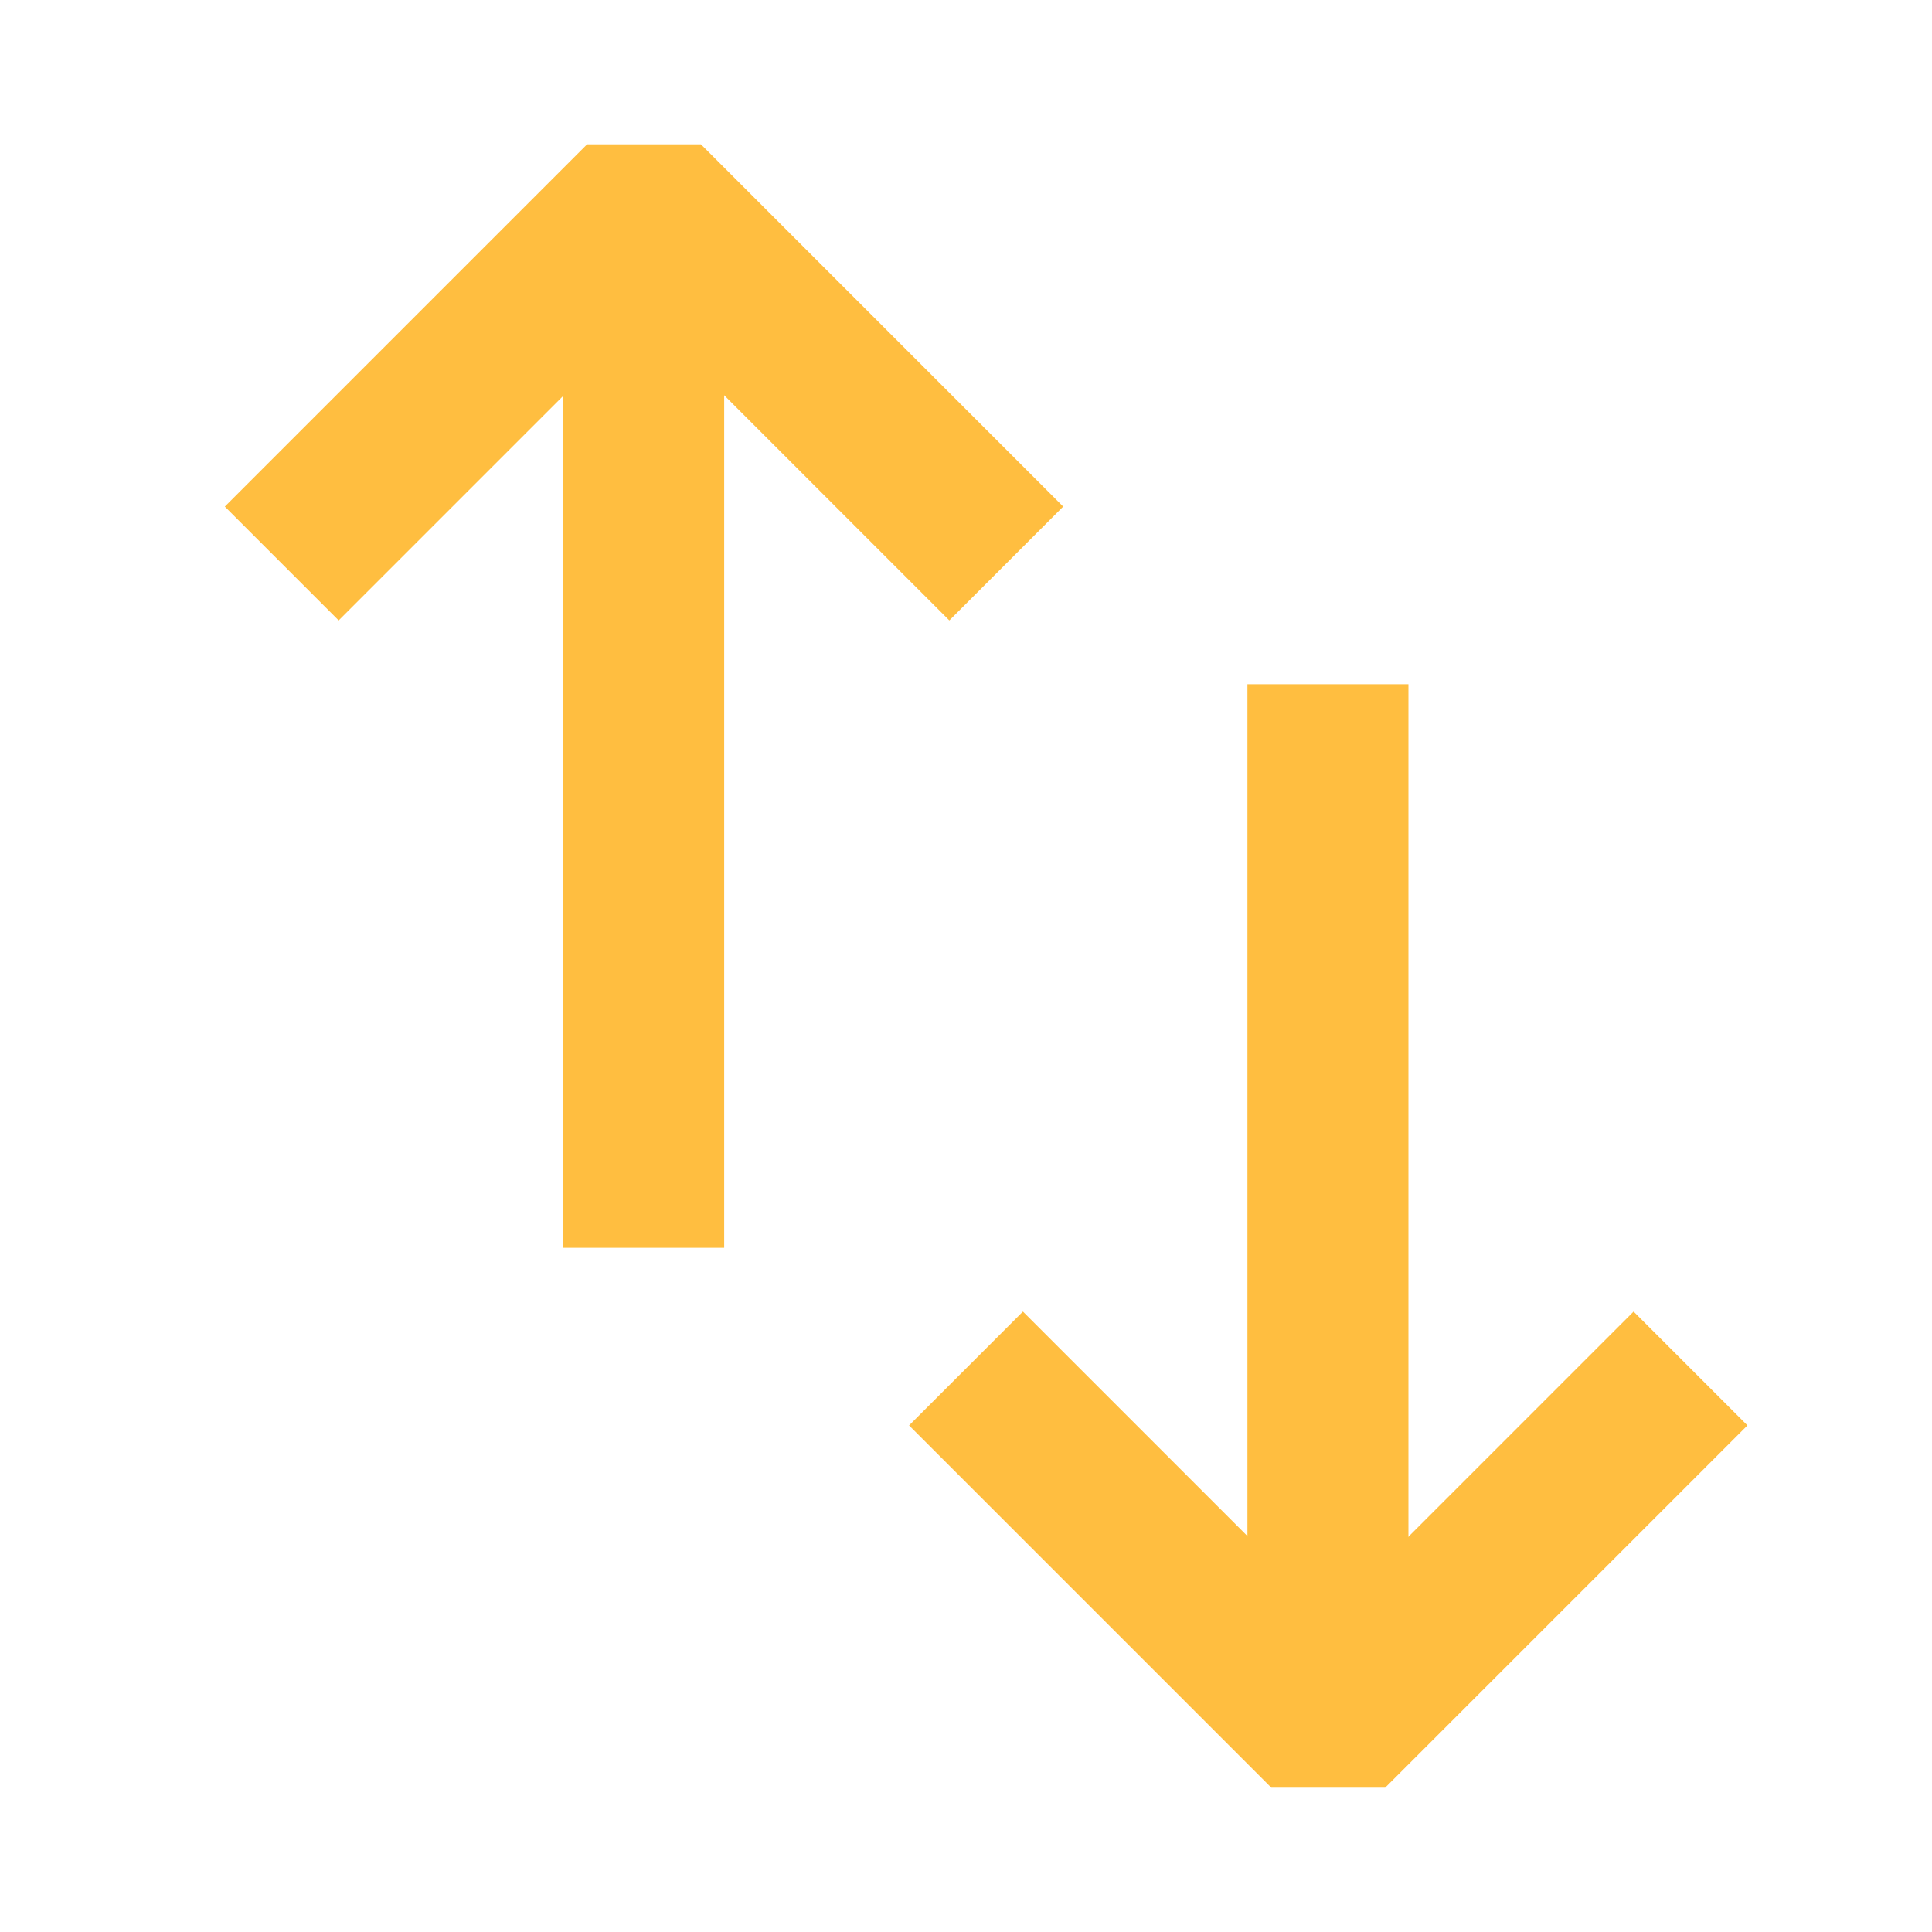 <?xml version="1.0" encoding="UTF-8"?><svg width="24" height="24" viewBox="0 0 48 48" fill="none" xmlns="http://www.w3.org/2000/svg"><path d="M25 14L16 5L7 14" stroke="#ffbe40" stroke-width="4" stroke-linecap="butt" stroke-linejoin="bevel"/><path d="M15.992 31V5" stroke="#ffbe40" stroke-width="4" stroke-linecap="butt" stroke-linejoin="bevel"/><path d="M42 34L33 43L24 34" stroke="#ffbe40" stroke-width="4" stroke-linecap="butt" stroke-linejoin="bevel"/><path d="M32.992 17V43" stroke="#ffbe40" stroke-width="4" stroke-linecap="butt" stroke-linejoin="bevel"/></svg>